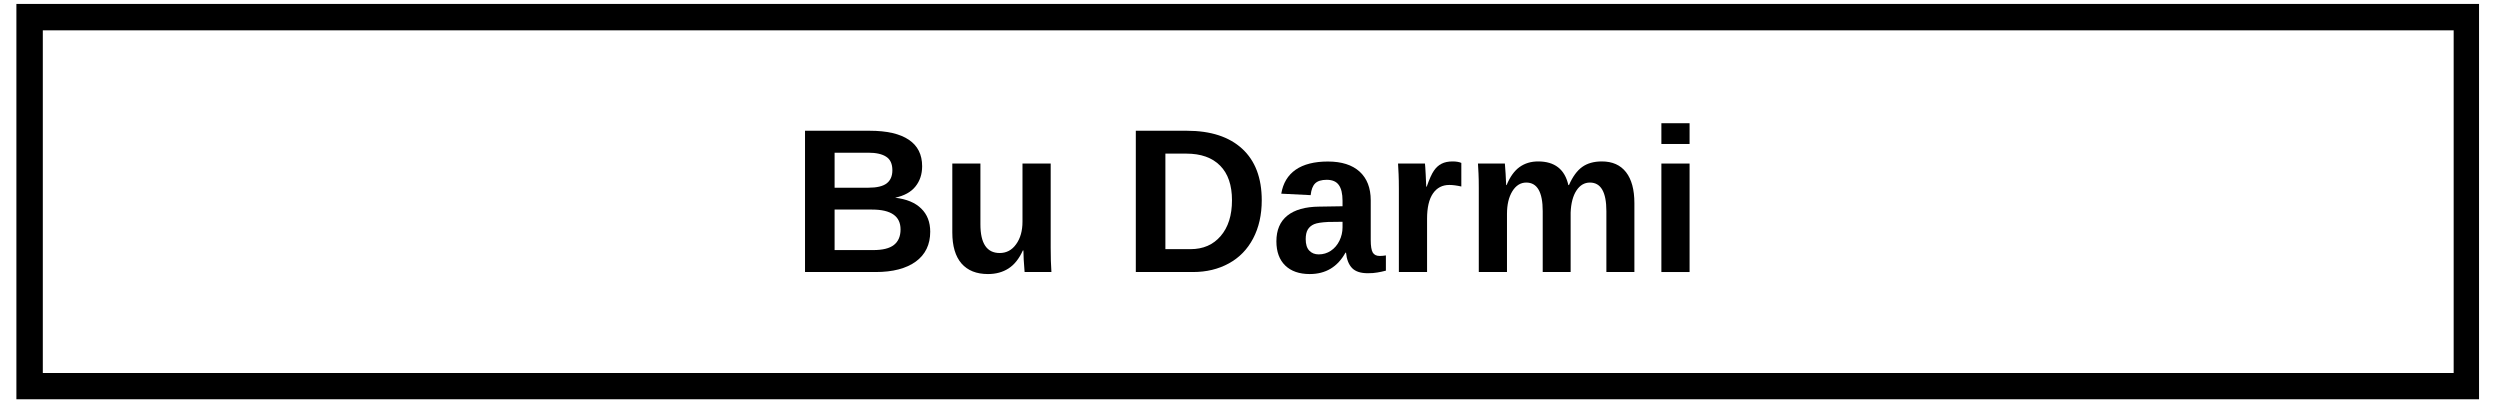 <svg xmlns="http://www.w3.org/2000/svg" xmlns:xlink="http://www.w3.org/1999/xlink" width="567" zoomAndPan="magnify" viewBox="0 0 425.25 69" height="92" preserveAspectRatio="xMidYMid meet" version="1.0"><defs><g/><clipPath id="61e2b53a0f"><path d="M 2.789 0.668 L 421.684 0.668 L 421.684 67.91 L 2.789 67.91 Z M 2.789 0.668 " clip-rule="nonzero"/></clipPath></defs><g clip-path="url(#61e2b53a0f)"><path stroke-linecap="butt" transform="matrix(0.749, 0, 0, 0.749, 2.787, 0.668)" fill="none" stroke-linejoin="miter" d="M 0.002 0.001 L 559.513 0.001 L 559.513 89.815 L 0.002 89.815 Z M 0.002 0.001 " stroke="#000000" stroke-width="12" stroke-opacity="1" stroke-miterlimit="4"/></g><g fill="#000000" fill-opacity="1"><g transform="translate(134.59, 46.272)"><g><path d="M 23.641 -6.859 C 23.641 -4.672 22.82 -2.977 21.188 -1.781 C 19.551 -0.594 17.273 0 14.359 0 L 2.344 0 L 2.344 -24.031 L 13.344 -24.031 C 16.27 -24.031 18.488 -23.52 20 -22.5 C 21.508 -21.488 22.266 -19.988 22.266 -18 C 22.266 -16.633 21.883 -15.484 21.125 -14.547 C 20.375 -13.609 19.223 -12.973 17.672 -12.641 C 19.617 -12.41 21.098 -11.797 22.109 -10.797 C 23.129 -9.805 23.641 -8.492 23.641 -6.859 Z M 17.203 -17.312 C 17.203 -18.395 16.852 -19.16 16.156 -19.609 C 15.469 -20.066 14.453 -20.297 13.109 -20.297 L 7.375 -20.297 L 7.375 -14.344 L 13.141 -14.344 C 14.555 -14.344 15.586 -14.586 16.234 -15.078 C 16.879 -15.578 17.203 -16.32 17.203 -17.312 Z M 18.594 -7.25 C 18.594 -9.5 16.977 -10.625 13.75 -10.625 L 7.375 -10.625 L 7.375 -3.734 L 13.938 -3.734 C 15.551 -3.734 16.727 -4.023 17.469 -4.609 C 18.219 -5.203 18.594 -6.082 18.594 -7.25 Z M 18.594 -7.25 "/></g></g></g><g fill="#000000" fill-opacity="1"><g transform="translate(159.816, 46.272)"><g><path d="M 6.953 -18.453 L 6.953 -8.109 C 6.953 -4.859 8.047 -3.234 10.234 -3.234 C 11.391 -3.234 12.32 -3.734 13.031 -4.734 C 13.75 -5.734 14.109 -7.008 14.109 -8.562 L 14.109 -18.453 L 18.906 -18.453 L 18.906 -4.125 C 18.906 -2.562 18.945 -1.188 19.031 0 L 14.469 0 C 14.332 -1.633 14.266 -2.859 14.266 -3.672 L 14.172 -3.672 C 13.535 -2.266 12.723 -1.242 11.734 -0.609 C 10.754 0.023 9.586 0.344 8.234 0.344 C 6.285 0.344 4.785 -0.254 3.734 -1.453 C 2.691 -2.66 2.172 -4.422 2.172 -6.734 L 2.172 -18.453 Z M 6.953 -18.453 "/></g></g></g><g fill="#000000" fill-opacity="1"><g transform="translate(181.153, 46.272)"><g/></g></g><g fill="#000000" fill-opacity="1"><g transform="translate(190.858, 46.272)"><g><path d="M 23.766 -12.203 C 23.766 -9.723 23.273 -7.555 22.297 -5.703 C 21.328 -3.859 19.953 -2.445 18.172 -1.469 C 16.391 -0.488 14.352 0 12.062 0 L 2.344 0 L 2.344 -24.031 L 11.031 -24.031 C 15.082 -24.031 18.219 -23.008 20.438 -20.969 C 22.656 -18.926 23.766 -16.004 23.766 -12.203 Z M 18.703 -12.203 C 18.703 -14.773 18.031 -16.738 16.688 -18.094 C 15.344 -19.457 13.426 -20.141 10.938 -20.141 L 7.375 -20.141 L 7.375 -3.891 L 11.641 -3.891 C 13.797 -3.891 15.508 -4.633 16.781 -6.125 C 18.062 -7.613 18.703 -9.641 18.703 -12.203 Z M 18.703 -12.203 "/></g></g></g><g fill="#000000" fill-opacity="1"><g transform="translate(216.084, 46.272)"><g><path d="M 6.703 0.344 C 4.922 0.344 3.531 -0.141 2.531 -1.109 C 1.531 -2.086 1.031 -3.457 1.031 -5.219 C 1.031 -7.133 1.648 -8.594 2.891 -9.594 C 4.141 -10.594 5.945 -11.102 8.312 -11.125 L 12.281 -11.188 L 12.281 -12.125 C 12.281 -13.332 12.066 -14.227 11.641 -14.812 C 11.223 -15.395 10.539 -15.688 9.594 -15.688 C 8.695 -15.688 8.039 -15.484 7.625 -15.078 C 7.219 -14.68 6.961 -14.016 6.859 -13.078 L 1.859 -13.328 C 2.16 -15.117 2.977 -16.477 4.312 -17.406 C 5.656 -18.332 7.484 -18.797 9.797 -18.797 C 12.129 -18.797 13.926 -18.223 15.188 -17.078 C 16.445 -15.93 17.078 -14.301 17.078 -12.188 L 17.078 -5.453 C 17.078 -4.422 17.191 -3.707 17.422 -3.312 C 17.66 -2.926 18.051 -2.734 18.594 -2.734 C 18.957 -2.734 19.312 -2.766 19.656 -2.828 L 19.656 -0.234 C 19.363 -0.172 19.102 -0.109 18.875 -0.047 C 18.656 0.004 18.43 0.047 18.203 0.078 C 17.973 0.117 17.727 0.148 17.469 0.172 C 17.219 0.191 16.922 0.203 16.578 0.203 C 15.367 0.203 14.477 -0.086 13.906 -0.672 C 13.332 -1.266 12.988 -2.141 12.875 -3.297 L 12.781 -3.297 C 11.438 -0.867 9.41 0.344 6.703 0.344 Z M 12.281 -8.547 L 9.828 -8.516 C 8.711 -8.461 7.922 -8.336 7.453 -8.141 C 6.984 -7.941 6.625 -7.641 6.375 -7.234 C 6.133 -6.828 6.016 -6.281 6.016 -5.594 C 6.016 -4.719 6.219 -4.066 6.625 -3.641 C 7.031 -3.211 7.566 -3 8.234 -3 C 8.984 -3 9.664 -3.203 10.281 -3.609 C 10.906 -4.023 11.395 -4.594 11.75 -5.312 C 12.102 -6.031 12.281 -6.797 12.281 -7.609 Z M 12.281 -8.547 "/></g></g></g><g fill="#000000" fill-opacity="1"><g transform="translate(235.51, 46.272)"><g><path d="M 2.438 0 L 2.438 -14.125 C 2.438 -15.133 2.422 -15.977 2.391 -16.656 C 2.367 -17.332 2.336 -17.93 2.297 -18.453 L 6.875 -18.453 C 6.906 -18.254 6.945 -17.633 7 -16.594 C 7.062 -15.551 7.094 -14.859 7.094 -14.516 L 7.172 -14.516 C 7.629 -15.816 8.039 -16.727 8.406 -17.25 C 8.77 -17.781 9.203 -18.172 9.703 -18.422 C 10.203 -18.68 10.828 -18.812 11.578 -18.812 C 12.191 -18.812 12.688 -18.727 13.062 -18.562 L 13.062 -14.547 C 12.289 -14.723 11.609 -14.812 11.016 -14.812 C 9.828 -14.812 8.898 -14.328 8.234 -13.359 C 7.566 -12.391 7.234 -10.957 7.234 -9.062 L 7.234 0 Z M 2.438 0 "/></g></g></g><g fill="#000000" fill-opacity="1"><g transform="translate(249.104, 46.272)"><g><path d="M 13.312 0 L 13.312 -10.359 C 13.312 -13.598 12.379 -15.219 10.516 -15.219 C 9.547 -15.219 8.754 -14.723 8.141 -13.734 C 7.535 -12.742 7.234 -11.461 7.234 -9.891 L 7.234 0 L 2.438 0 L 2.438 -14.328 C 2.438 -15.316 2.422 -16.125 2.391 -16.75 C 2.367 -17.383 2.336 -17.953 2.297 -18.453 L 6.875 -18.453 C 6.906 -18.242 6.945 -17.664 7 -16.719 C 7.062 -15.781 7.094 -15.141 7.094 -14.797 L 7.172 -14.797 C 7.754 -16.203 8.488 -17.223 9.375 -17.859 C 10.258 -18.492 11.312 -18.812 12.531 -18.812 C 15.352 -18.812 17.066 -17.473 17.672 -14.797 L 17.781 -14.797 C 18.406 -16.223 19.156 -17.25 20.031 -17.875 C 20.906 -18.5 22.02 -18.812 23.375 -18.812 C 25.164 -18.812 26.535 -18.203 27.484 -16.984 C 28.43 -15.766 28.906 -14.008 28.906 -11.719 L 28.906 0 L 24.141 0 L 24.141 -10.359 C 24.141 -13.598 23.207 -15.219 21.344 -15.219 C 20.406 -15.219 19.641 -14.766 19.047 -13.859 C 18.453 -12.953 18.125 -11.703 18.062 -10.109 L 18.062 0 Z M 13.312 0 "/></g></g></g><g fill="#000000" fill-opacity="1"><g transform="translate(280.163, 46.272)"><g><path d="M 2.438 -21.781 L 2.438 -25.312 L 7.234 -25.312 L 7.234 -21.781 Z M 2.438 0 L 2.438 -18.453 L 7.234 -18.453 L 7.234 0 Z M 2.438 0 "/></g></g></g></svg>